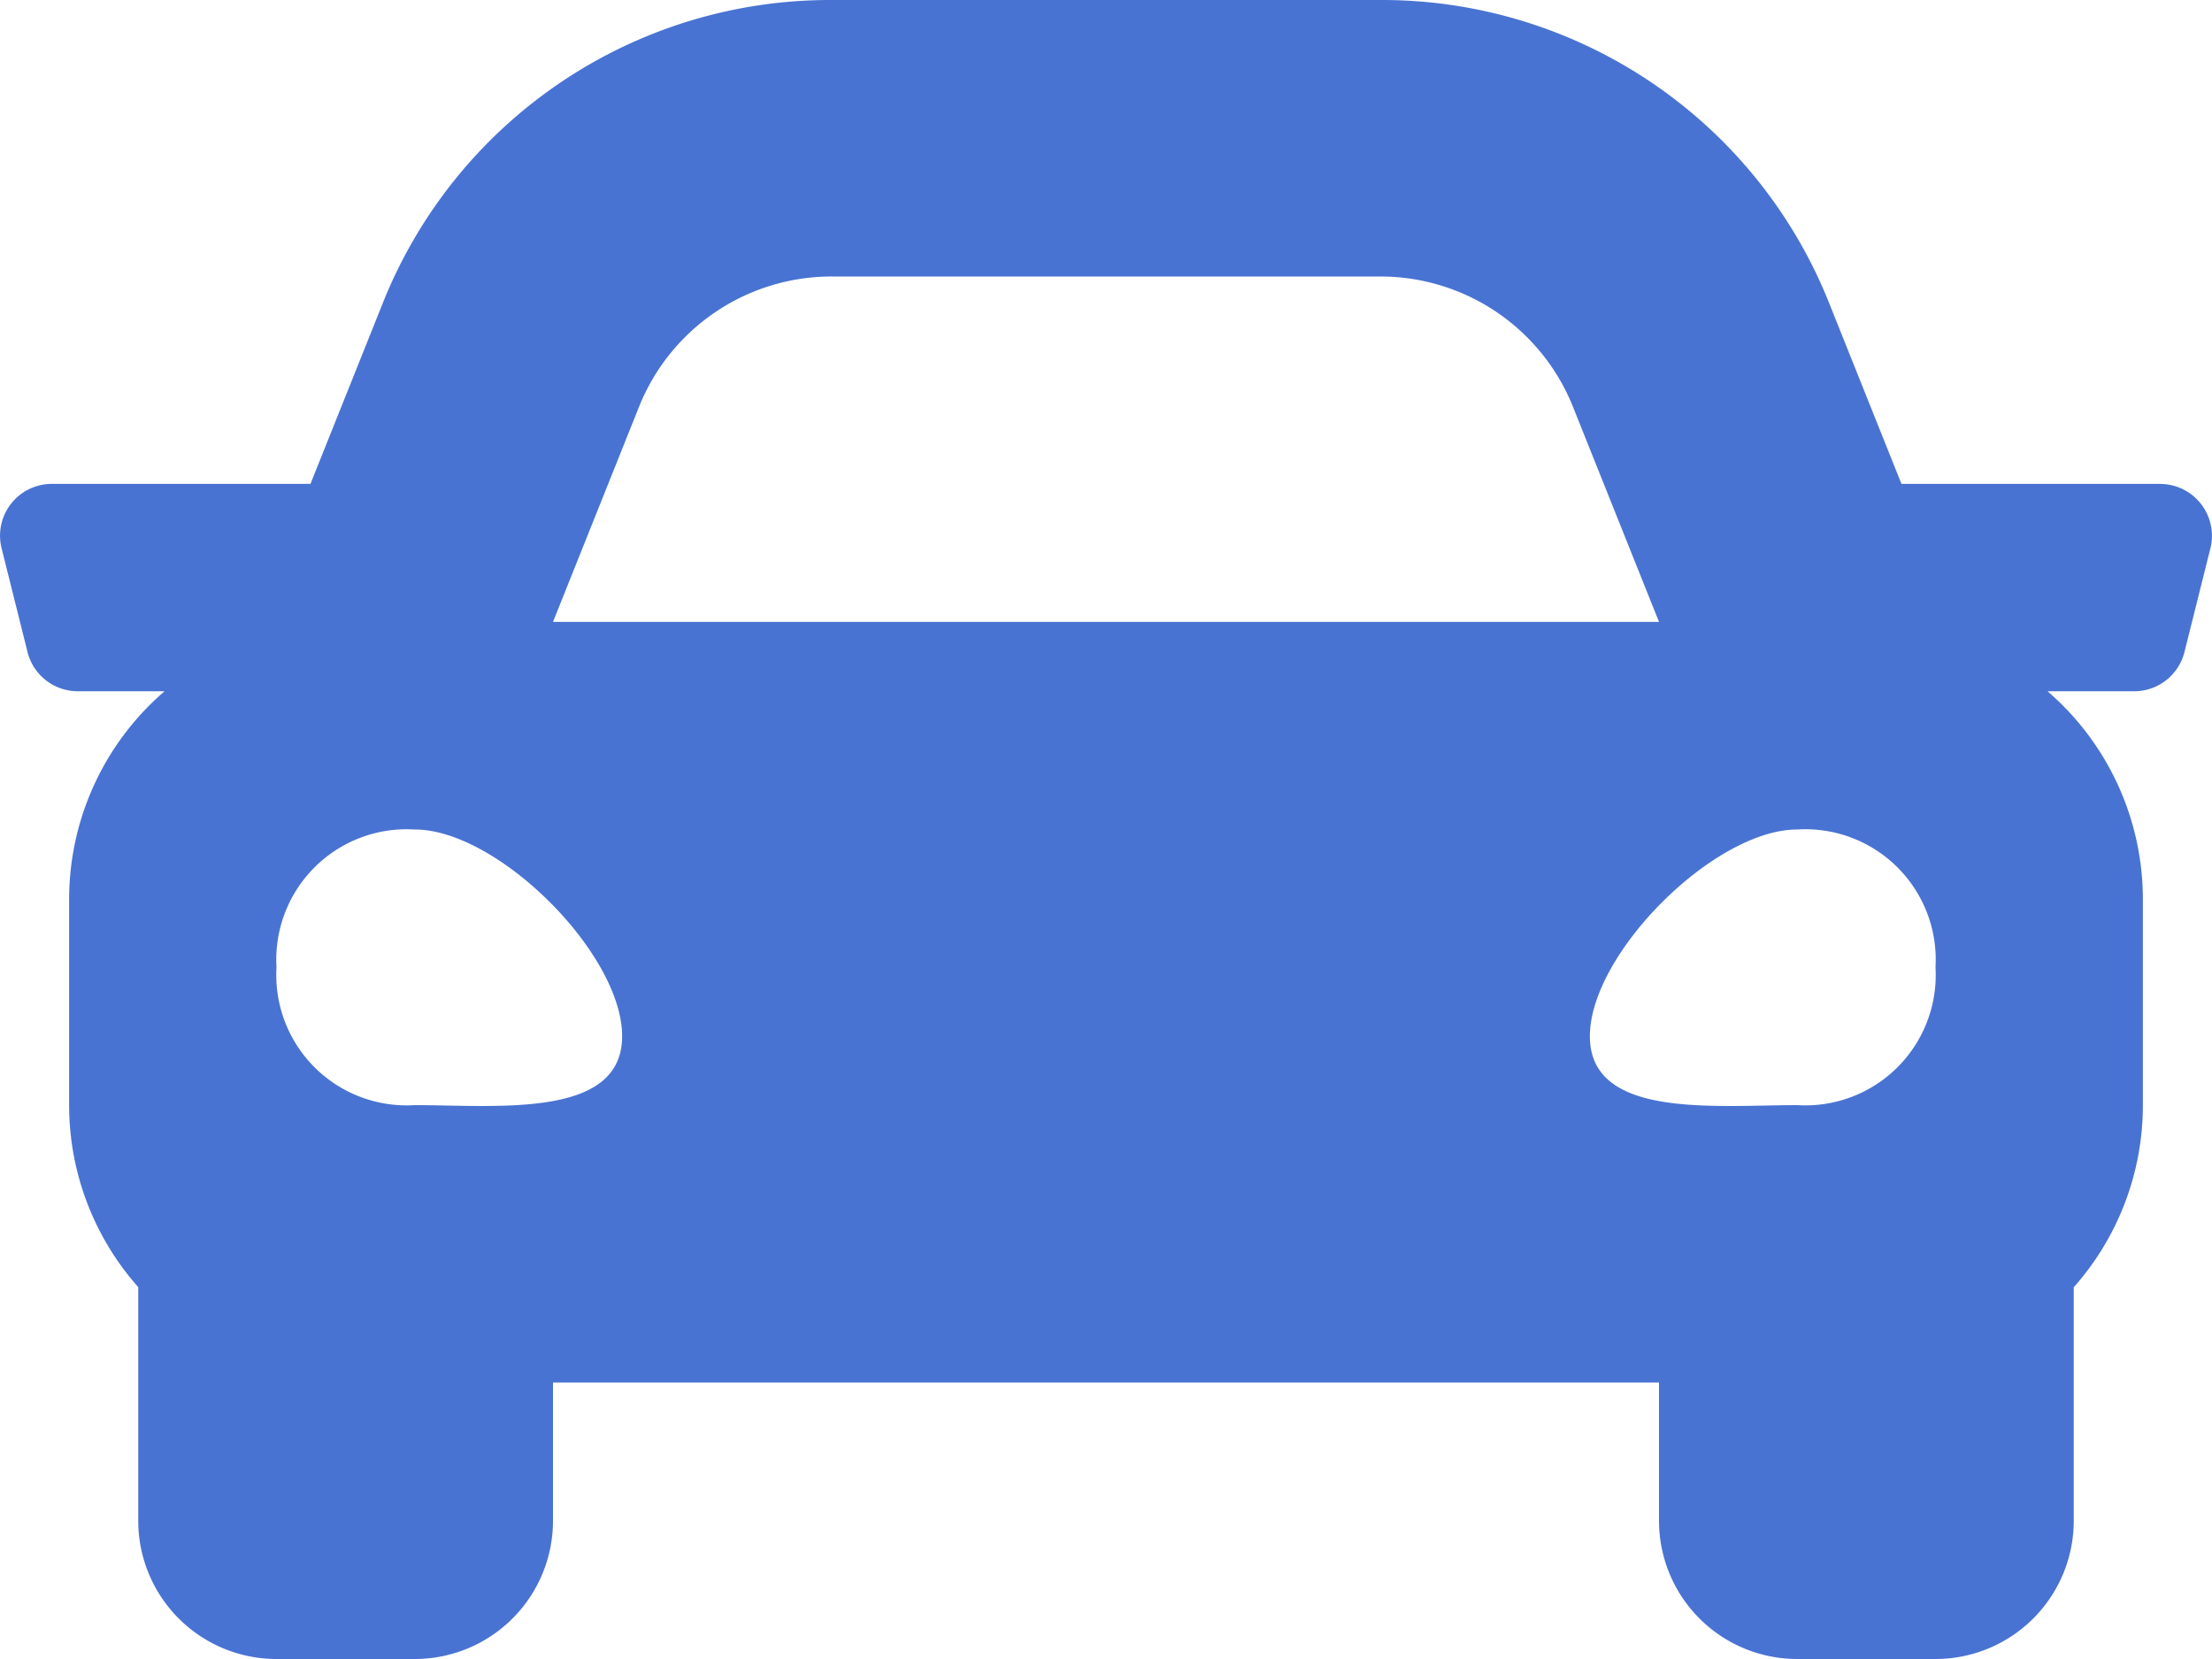 <svg xmlns="http://www.w3.org/2000/svg" width="36" height="27" viewBox="0 0 36 27">
  <path id="Icon_awesome-car" data-name="Icon awesome-car" d="M35.156,12.375h-4.21L29.776,9.45A7.835,7.835,0,0,0,22.465,4.5h-8.93A7.837,7.837,0,0,0,6.223,9.45l-1.17,2.925H.844a.843.843,0,0,0-.818,1.048l.422,1.688a.843.843,0,0,0,.818.639H2.678a4.469,4.469,0,0,0-1.553,3.375V22.5A4.463,4.463,0,0,0,2.25,25.448v3.8A2.25,2.25,0,0,0,4.5,31.5H6.75A2.25,2.25,0,0,0,9,29.25V27H27v2.25a2.25,2.25,0,0,0,2.25,2.25H31.5a2.25,2.25,0,0,0,2.25-2.25v-3.8A4.461,4.461,0,0,0,34.875,22.5V19.125a4.47,4.47,0,0,0-1.552-3.375h1.411a.843.843,0,0,0,.818-.639l.422-1.687a.844.844,0,0,0-.819-1.048ZM10.4,11.121A3.375,3.375,0,0,1,13.535,9h8.93A3.375,3.375,0,0,1,25.6,11.121l1.4,3.5H9l1.4-3.5ZM6.75,22.486A2.122,2.122,0,0,1,4.5,20.243,2.122,2.122,0,0,1,6.75,18c1.35,0,3.375,2.019,3.375,3.364S8.1,22.486,6.75,22.486Zm22.5,0c-1.35,0-3.375.224-3.375-1.121S27.9,18,29.25,18a2.122,2.122,0,0,1,2.25,2.243,2.122,2.122,0,0,1-2.25,2.243Z" transform="translate(0 -4.5)" fill="#4973d2"/>
</svg>
